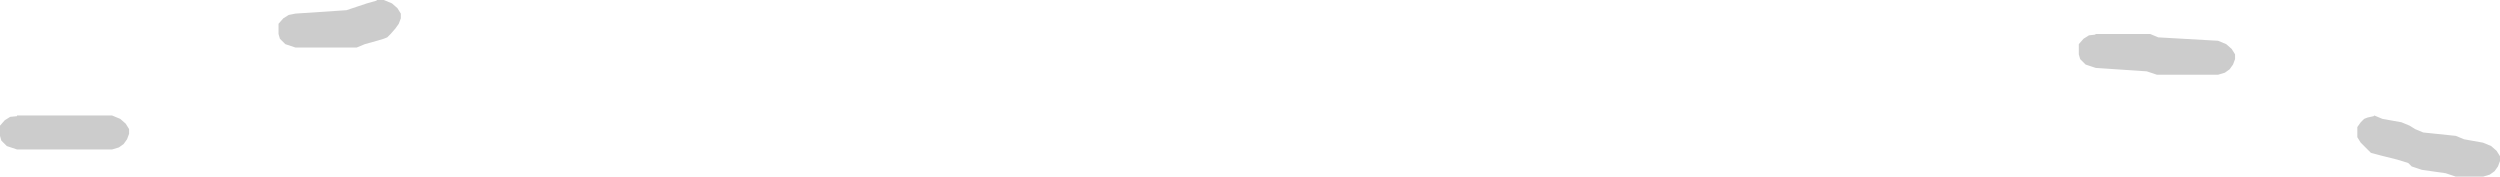 <?xml version="1.0" encoding="UTF-8" standalone="no"?>
<svg xmlns:ffdec="https://www.free-decompiler.com/flash" xmlns:xlink="http://www.w3.org/1999/xlink" ffdec:objectType="shape" height="13.0px" width="184.0px" xmlns="http://www.w3.org/2000/svg">
  <g transform="matrix(1.0, 0.0, 0.0, 1.0, 95.75, 23.25)">
    <path d="M58.5 -20.75 L62.5 -20.75 63.1 -20.5 67.5 -20.25 68.1 -20.0 68.5 -19.65 68.75 -19.25 68.75 -18.9 68.6 -18.5 68.35 -18.15 68.0 -17.9 67.5 -17.75 63.0 -17.75 62.25 -18.0 58.5 -18.25 57.75 -18.5 57.35 -18.9 57.25 -19.25 57.25 -19.65 57.25 -20.0 57.6 -20.4 58.0 -20.65 58.45 -20.7 58.5 -20.75 M78.0 -12.75 L77.75 -13.15 77.75 -13.5 77.75 -13.9 78.0 -14.25 78.25 -14.5 78.5 -14.6 78.95 -14.7 79.0 -14.75 79.6 -14.5 81.0 -14.25 81.6 -14.0 82.0 -13.75 82.6 -13.5 85.0 -13.25 85.6 -13.0 87.0 -12.75 87.6 -12.5 88.0 -12.15 88.25 -11.75 88.25 -11.4 88.1 -11.0 87.85 -10.65 87.5 -10.4 87.0 -10.25 85.0 -10.25 84.25 -10.5 82.5 -10.75 81.75 -11.0 81.5 -11.25 80.7 -11.5 79.5 -11.8 78.75 -12.0 78.35 -12.4 78.0 -12.75 M-86.9 -14.5 L-86.5 -14.15 -86.25 -13.75 -86.25 -13.4 -86.4 -13.0 -86.65 -12.65 -87.0 -12.4 -87.5 -12.25 -94.5 -12.25 -95.25 -12.5 -95.65 -12.9 -95.75 -13.25 -95.75 -13.65 -95.75 -14.0 -95.4 -14.4 -95.0 -14.65 -94.5 -14.7 -94.5 -14.75 -87.5 -14.75 -86.9 -14.5 M-67.5 -23.25 L-66.9 -23.0 -66.5 -22.65 -66.25 -22.25 -66.25 -21.9 -66.4 -21.5 -66.65 -21.15 -67.0 -20.75 -67.25 -20.5 -67.5 -20.4 -68.0 -20.25 -68.9 -20.0 -69.5 -19.75 -74.0 -19.75 -74.75 -20.0 -75.15 -20.4 -75.25 -20.75 -75.25 -21.15 -75.25 -21.5 -74.9 -21.9 -74.5 -22.15 -74.0 -22.25 -70.25 -22.5 -69.5 -22.75 -68.75 -23.0 -68.05 -23.2 -68.0 -23.25 -67.5 -23.25" fill="#cccccc" fill-rule="evenodd" stroke="none"/>
  </g>
</svg>
